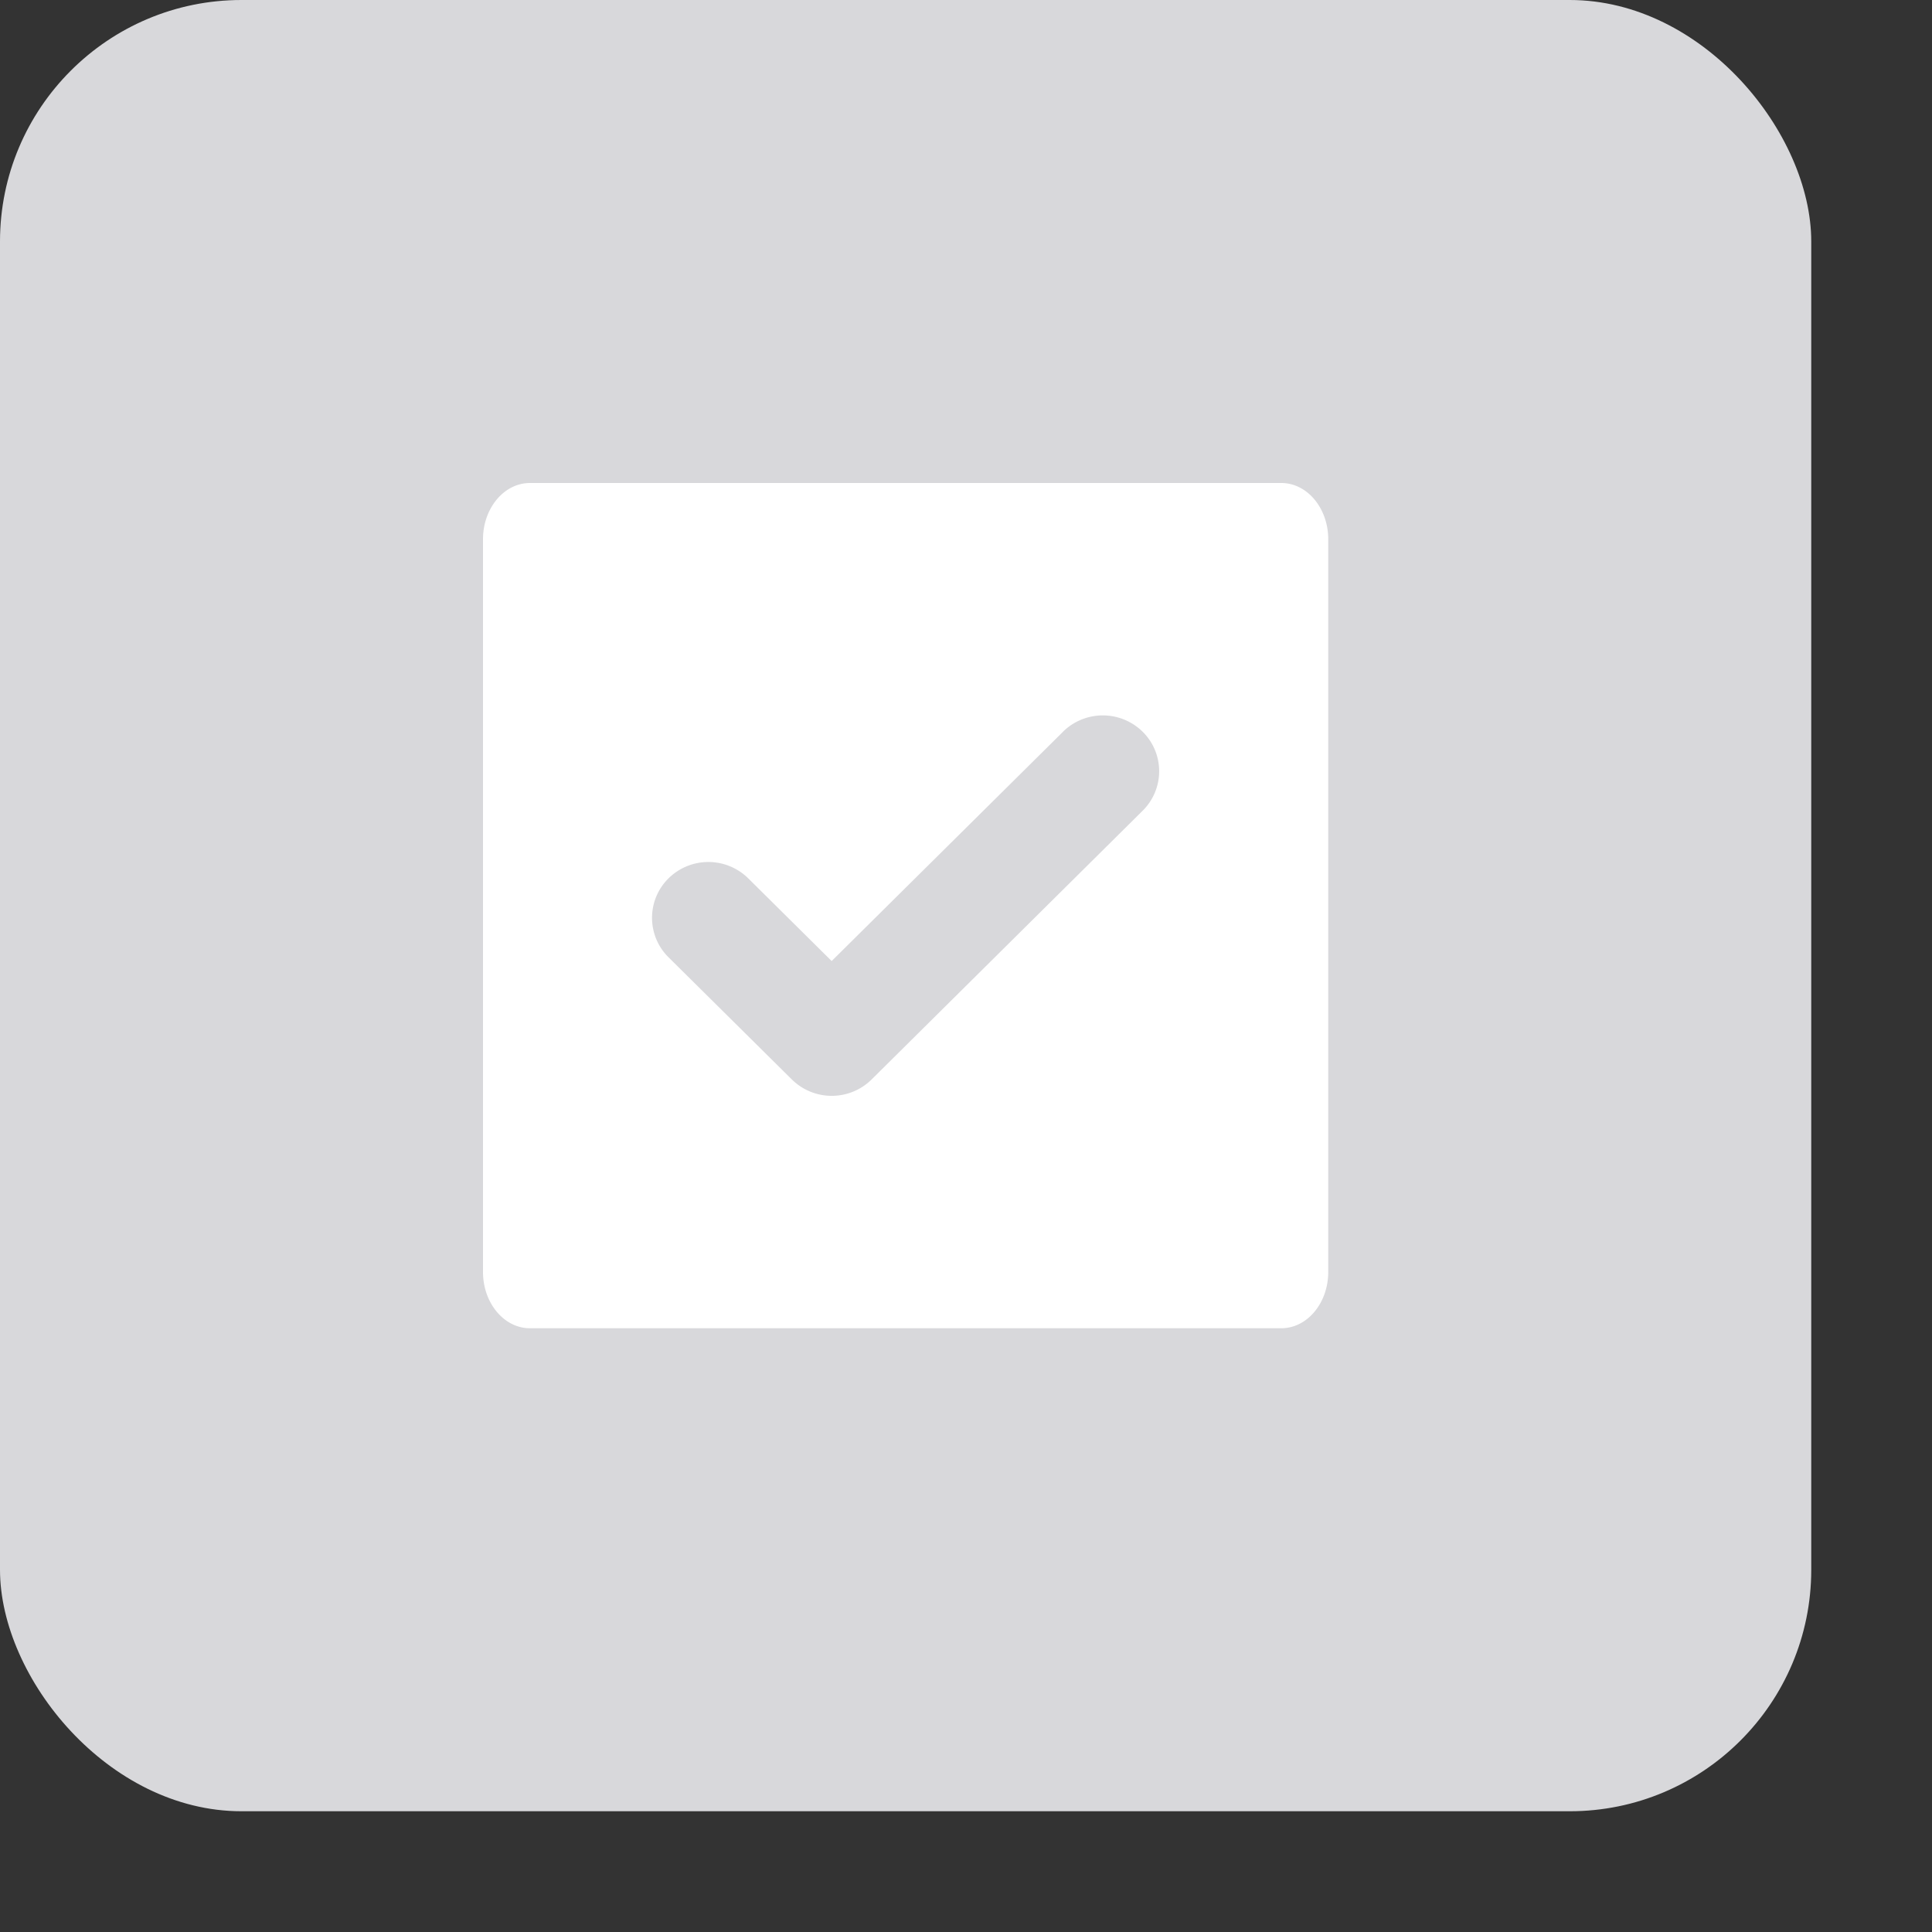 <svg height="32" id="project-medium-nor" viewbox="-1 -1 32 32" width="32" x="352" xmlns="http://www.w3.org/2000/svg" y="356">
 <rect width="100%" height="100%" fill="#333333" stroke="none"/>
 <g fill="none" fill-rule="evenodd">
  <rect fill="#D8D8DB" height="30" rx="4" width="30">
  </rect>
  <path d="M8.778 8h12.444c.43 0 .778.418.778.933v12.134c0 .515-.348.933-.778.933H8.778c-.43 0-.778-.418-.778-.933V8.933C8 8.418 8.348 8 8.778 8zm8.829 4.12l-3.832 3.798-1.382-1.37a.94.94 0 00-1.32 0 .919.919 0 000 1.308l2.043 2.024a.94.94 0 001.32 0l4.49-4.452a.919.919 0 000-1.308.94.94 0 00-1.32 0z" fill="#FFF">
  </path>
 </g>
</svg>
